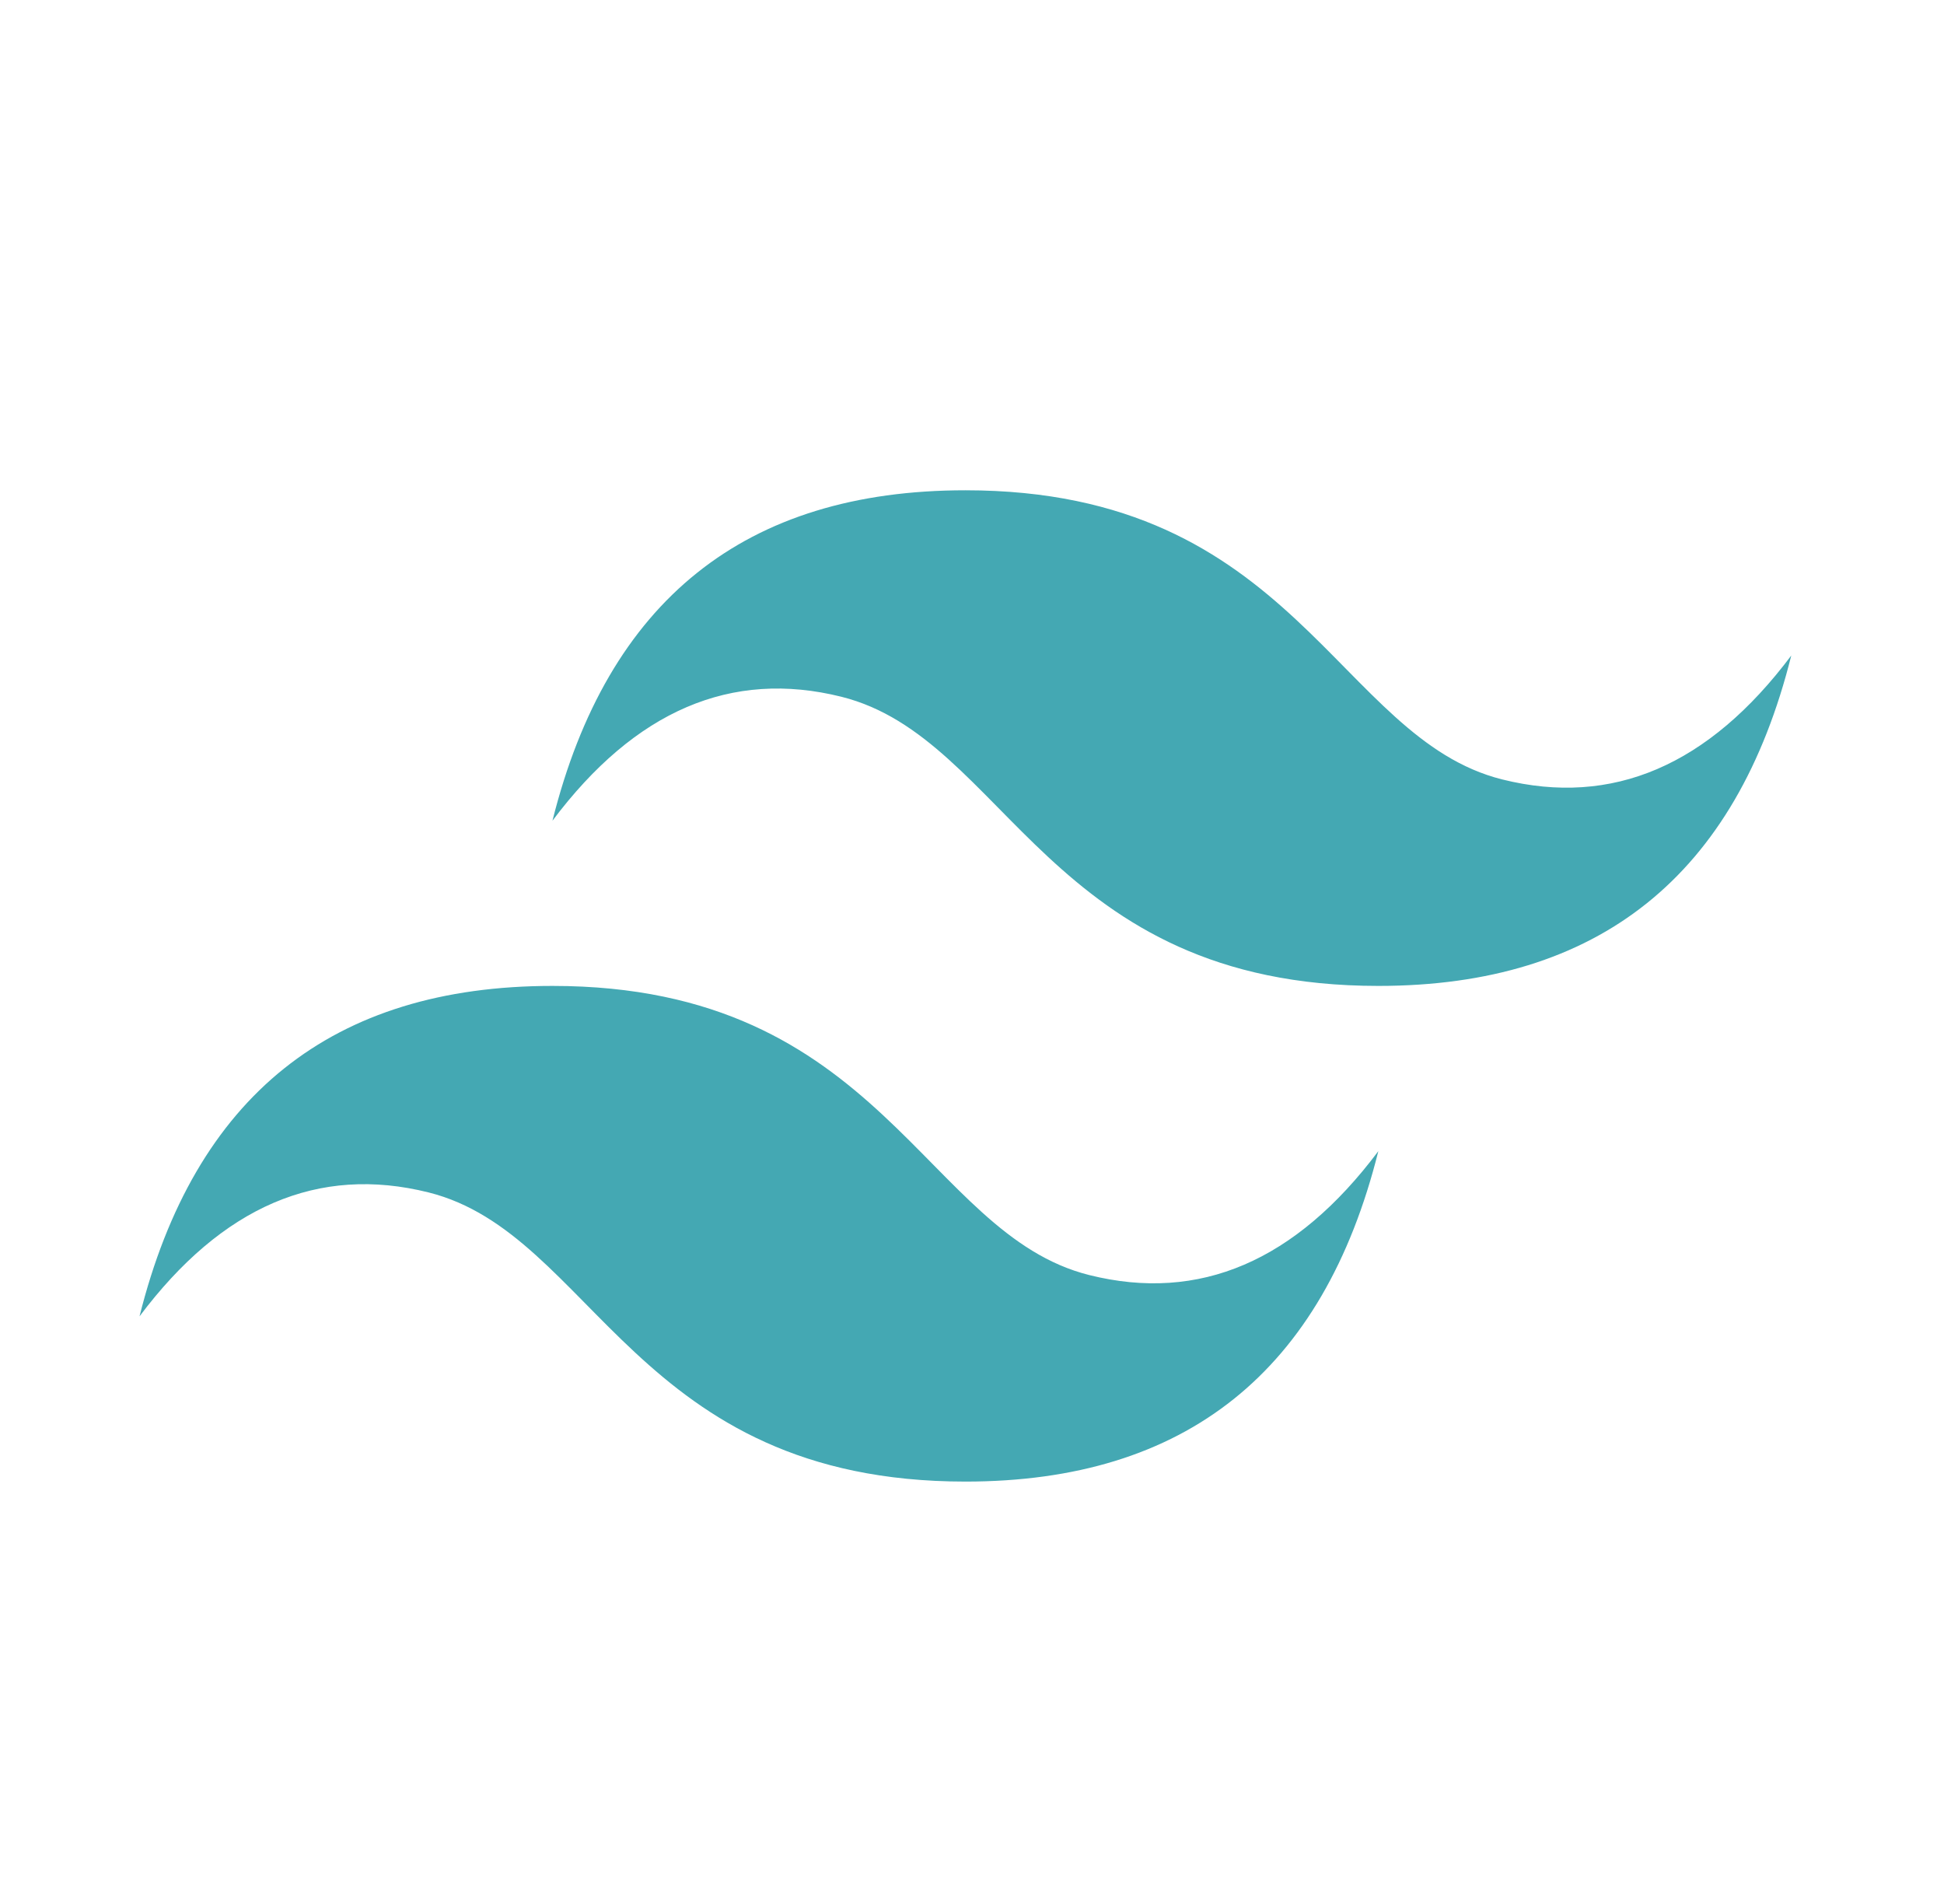 <svg width="48" height="47" viewBox="0 0 48 47" fill="none" xmlns="http://www.w3.org/2000/svg">
<path d="M13.641 20.26C15.001 14.822 18.399 12.103 23.837 12.103C31.994 12.103 33.014 18.221 37.092 19.241C39.811 19.92 42.19 18.901 44.229 16.182C42.87 21.619 39.471 24.338 34.033 24.338C25.877 24.338 24.857 18.221 20.779 17.201C18.059 16.521 15.681 17.541 13.641 20.26ZM3.445 32.495C4.805 27.057 8.203 24.338 13.641 24.338C21.798 24.338 22.818 30.456 26.896 31.476C29.615 32.155 31.994 31.136 34.033 28.417C32.674 33.855 29.275 36.574 23.837 36.574C15.681 36.574 14.661 30.456 10.582 29.436C7.864 28.757 5.485 29.776 3.445 32.495Z" fill="#44A8B3"/>
</svg>
